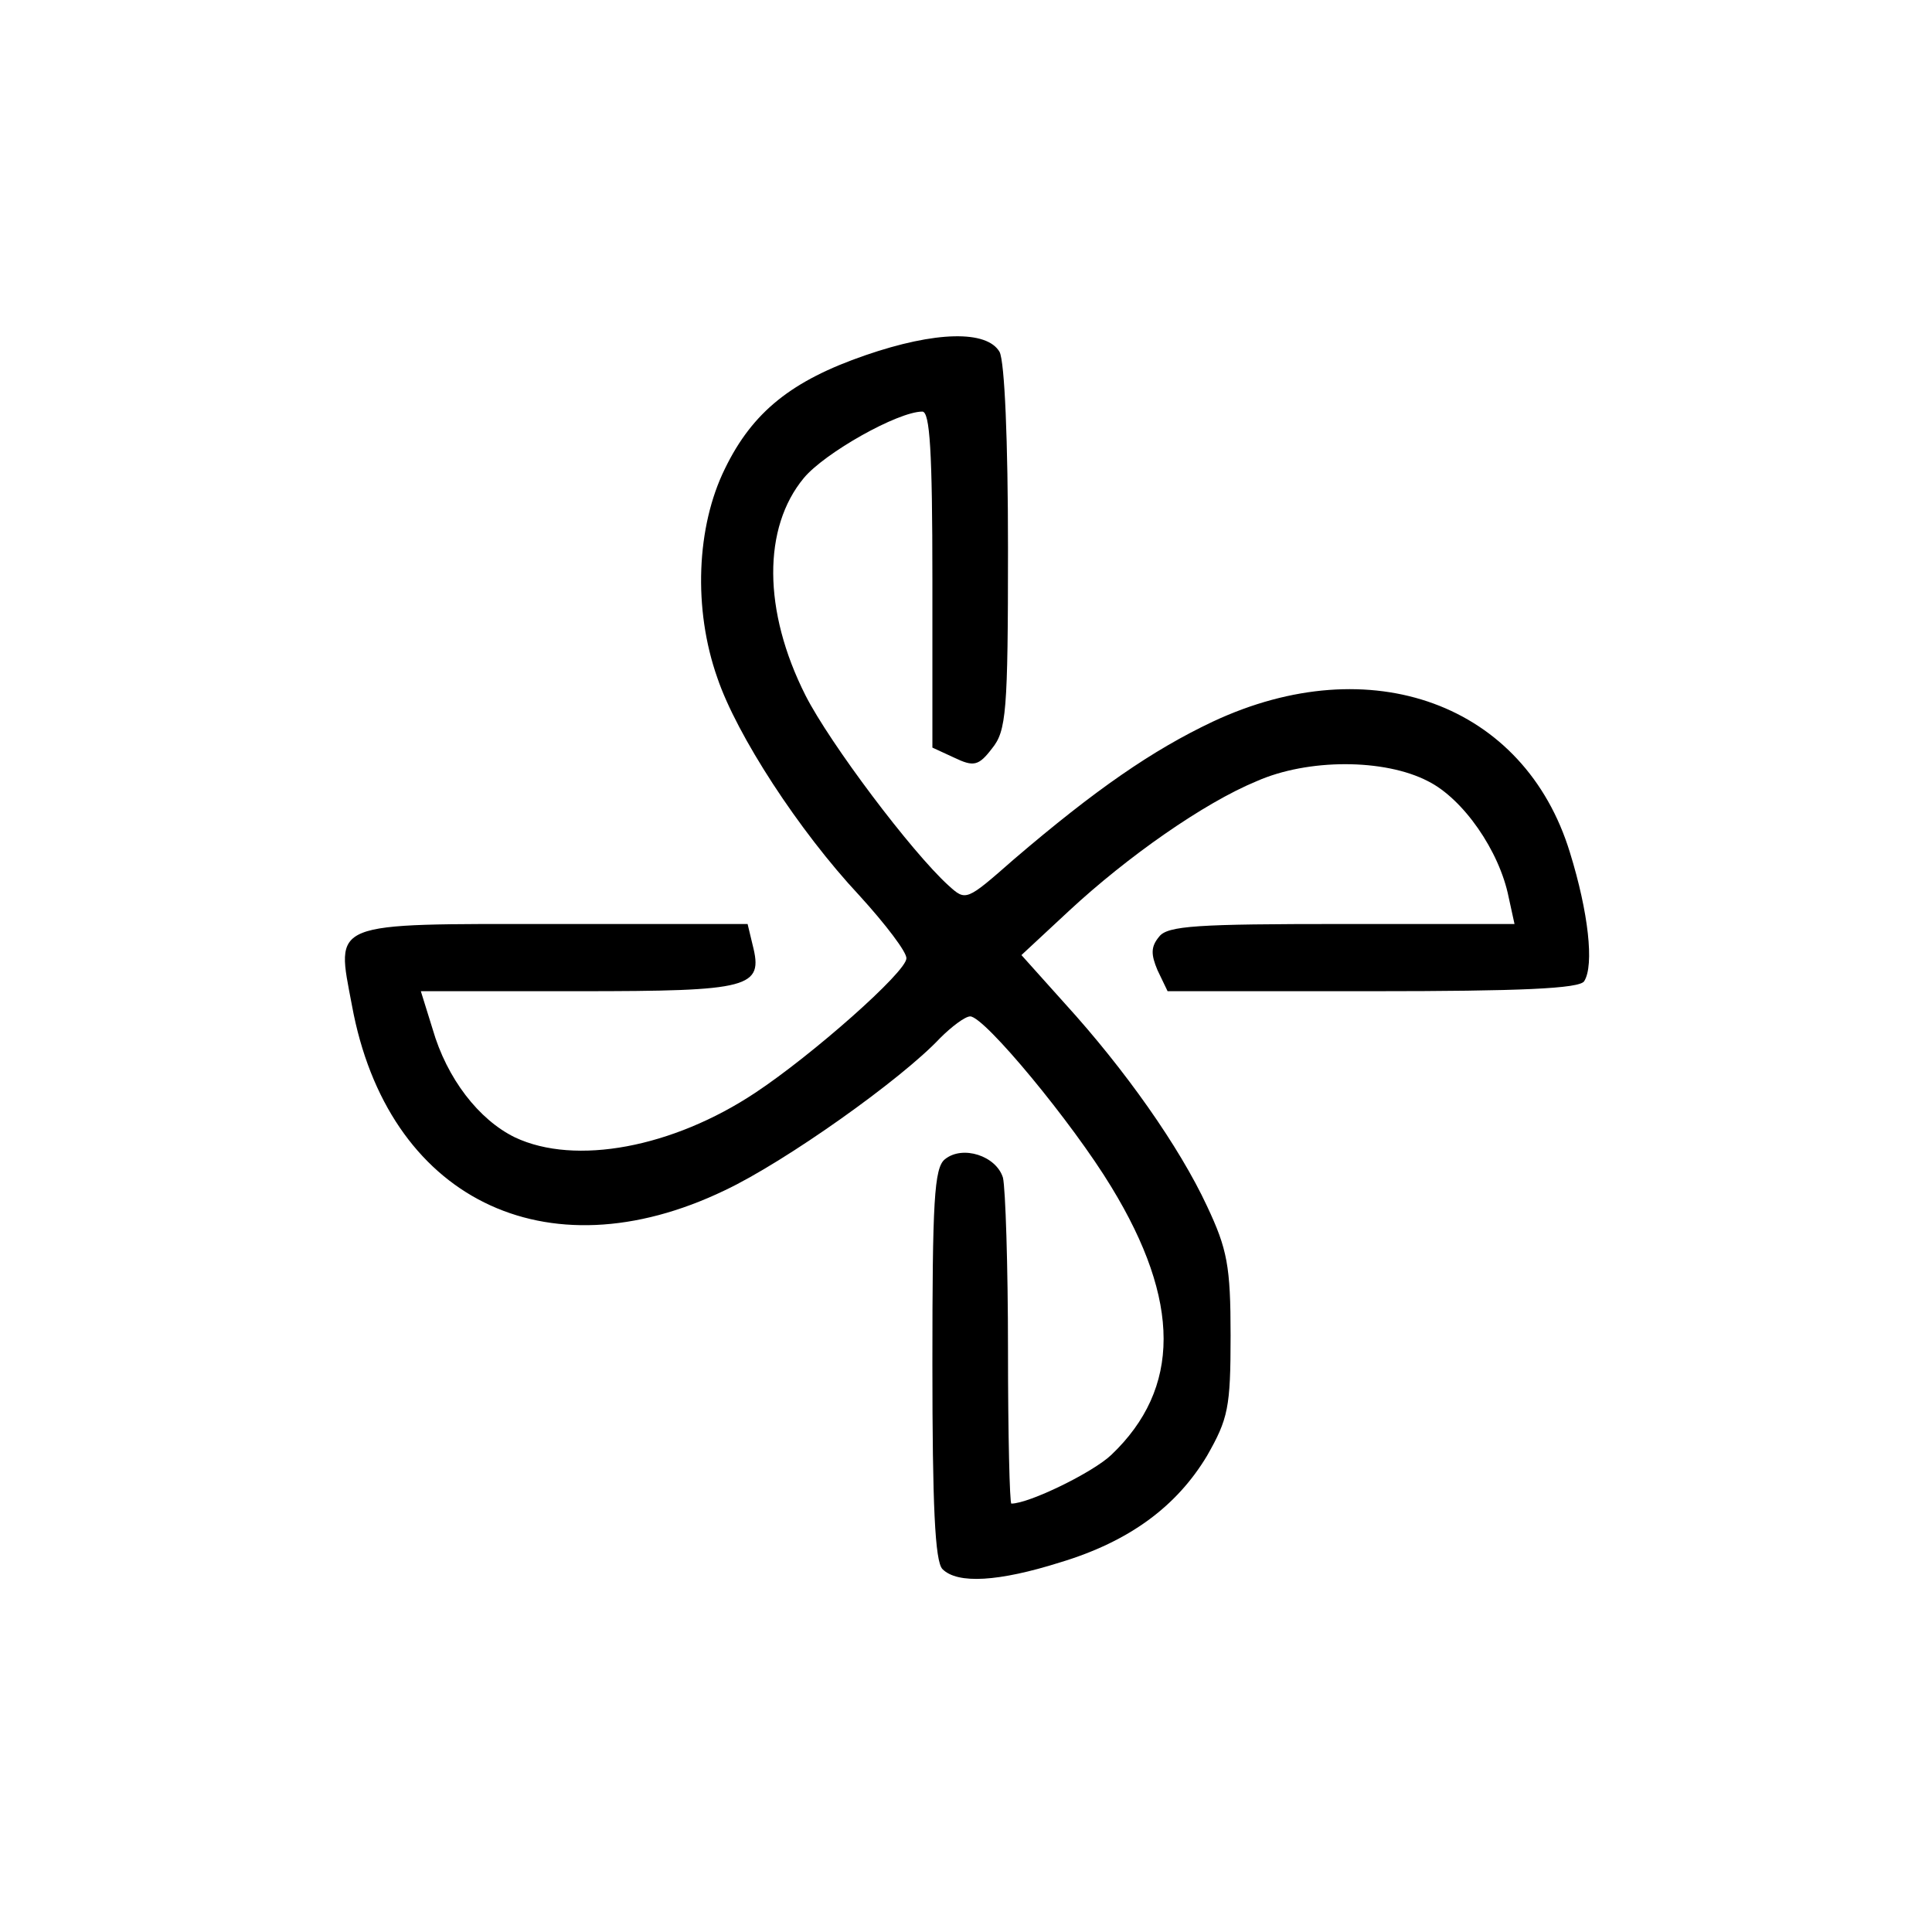 <?xml version="1.0" standalone="no"?>
<!DOCTYPE svg PUBLIC "-//W3C//DTD SVG 20010904//EN"
 "http://www.w3.org/TR/2001/REC-SVG-20010904/DTD/svg10.dtd">
<svg version="1.0" xmlns="http://www.w3.org/2000/svg"
 width="230pt" height="230pt" viewBox="0 0 230 230"
 preserveAspectRatio="xMidYMid meet">

<g transform="translate(0,230) scale(0.1,-0.1)"
fill="#000000" stroke="none">
<path d="M1030 1877 c-87 -30 -134 -67 -167 -135 -34 -69 -38 -167 -9 -249 23
-68 97 -182 169 -259 31 -34 57 -68 56 -75 0 -16 -112 -115 -180 -160 -98 -65
-214 -87 -286 -53 -43 21 -81 70 -98 129 l-14 45 188 0 c205 0 220 4 207 55
l-6 25 -229 0 c-271 0 -261 4 -242 -97 42 -229 230 -323 444 -220 72 34 210
132 256 181 14 14 30 26 36 26 17 0 122 -127 168 -203 83 -136 83 -240 0 -319
-22 -21 -98 -58 -119 -58 -2 0 -4 82 -4 183 0 100 -3 192 -6 205 -8 26 -48 39
-69 22 -13 -10 -15 -51 -15 -244 0 -167 3 -235 12 -244 18 -18 67 -15 140 8
83 25 139 67 175 127 25 44 28 57 28 143 0 83 -4 103 -28 154 -33 71 -98 163
-169 241 l-52 58 57 53 c69 64 160 128 223 154 61 27 152 27 204 0 42 -21 85
-83 96 -138 l7 -32 -206 0 c-171 0 -207 -2 -217 -15 -10 -12 -10 -21 -2 -40
l12 -25 244 0 c175 0 247 3 252 12 12 19 5 82 -17 153 -54 177 -237 244 -425
156 -72 -34 -140 -81 -237 -164 -57 -50 -57 -50 -78 -31 -44 40 -141 169 -170
226 -51 101 -51 200 -2 259 25 30 112 79 141 79 9 0 12 -47 12 -200 l0 -200
26 -12 c23 -11 29 -10 45 11 17 21 19 43 19 238 0 129 -4 222 -10 234 -15 26
-76 25 -160 -4z"/>
</g>
</svg>
